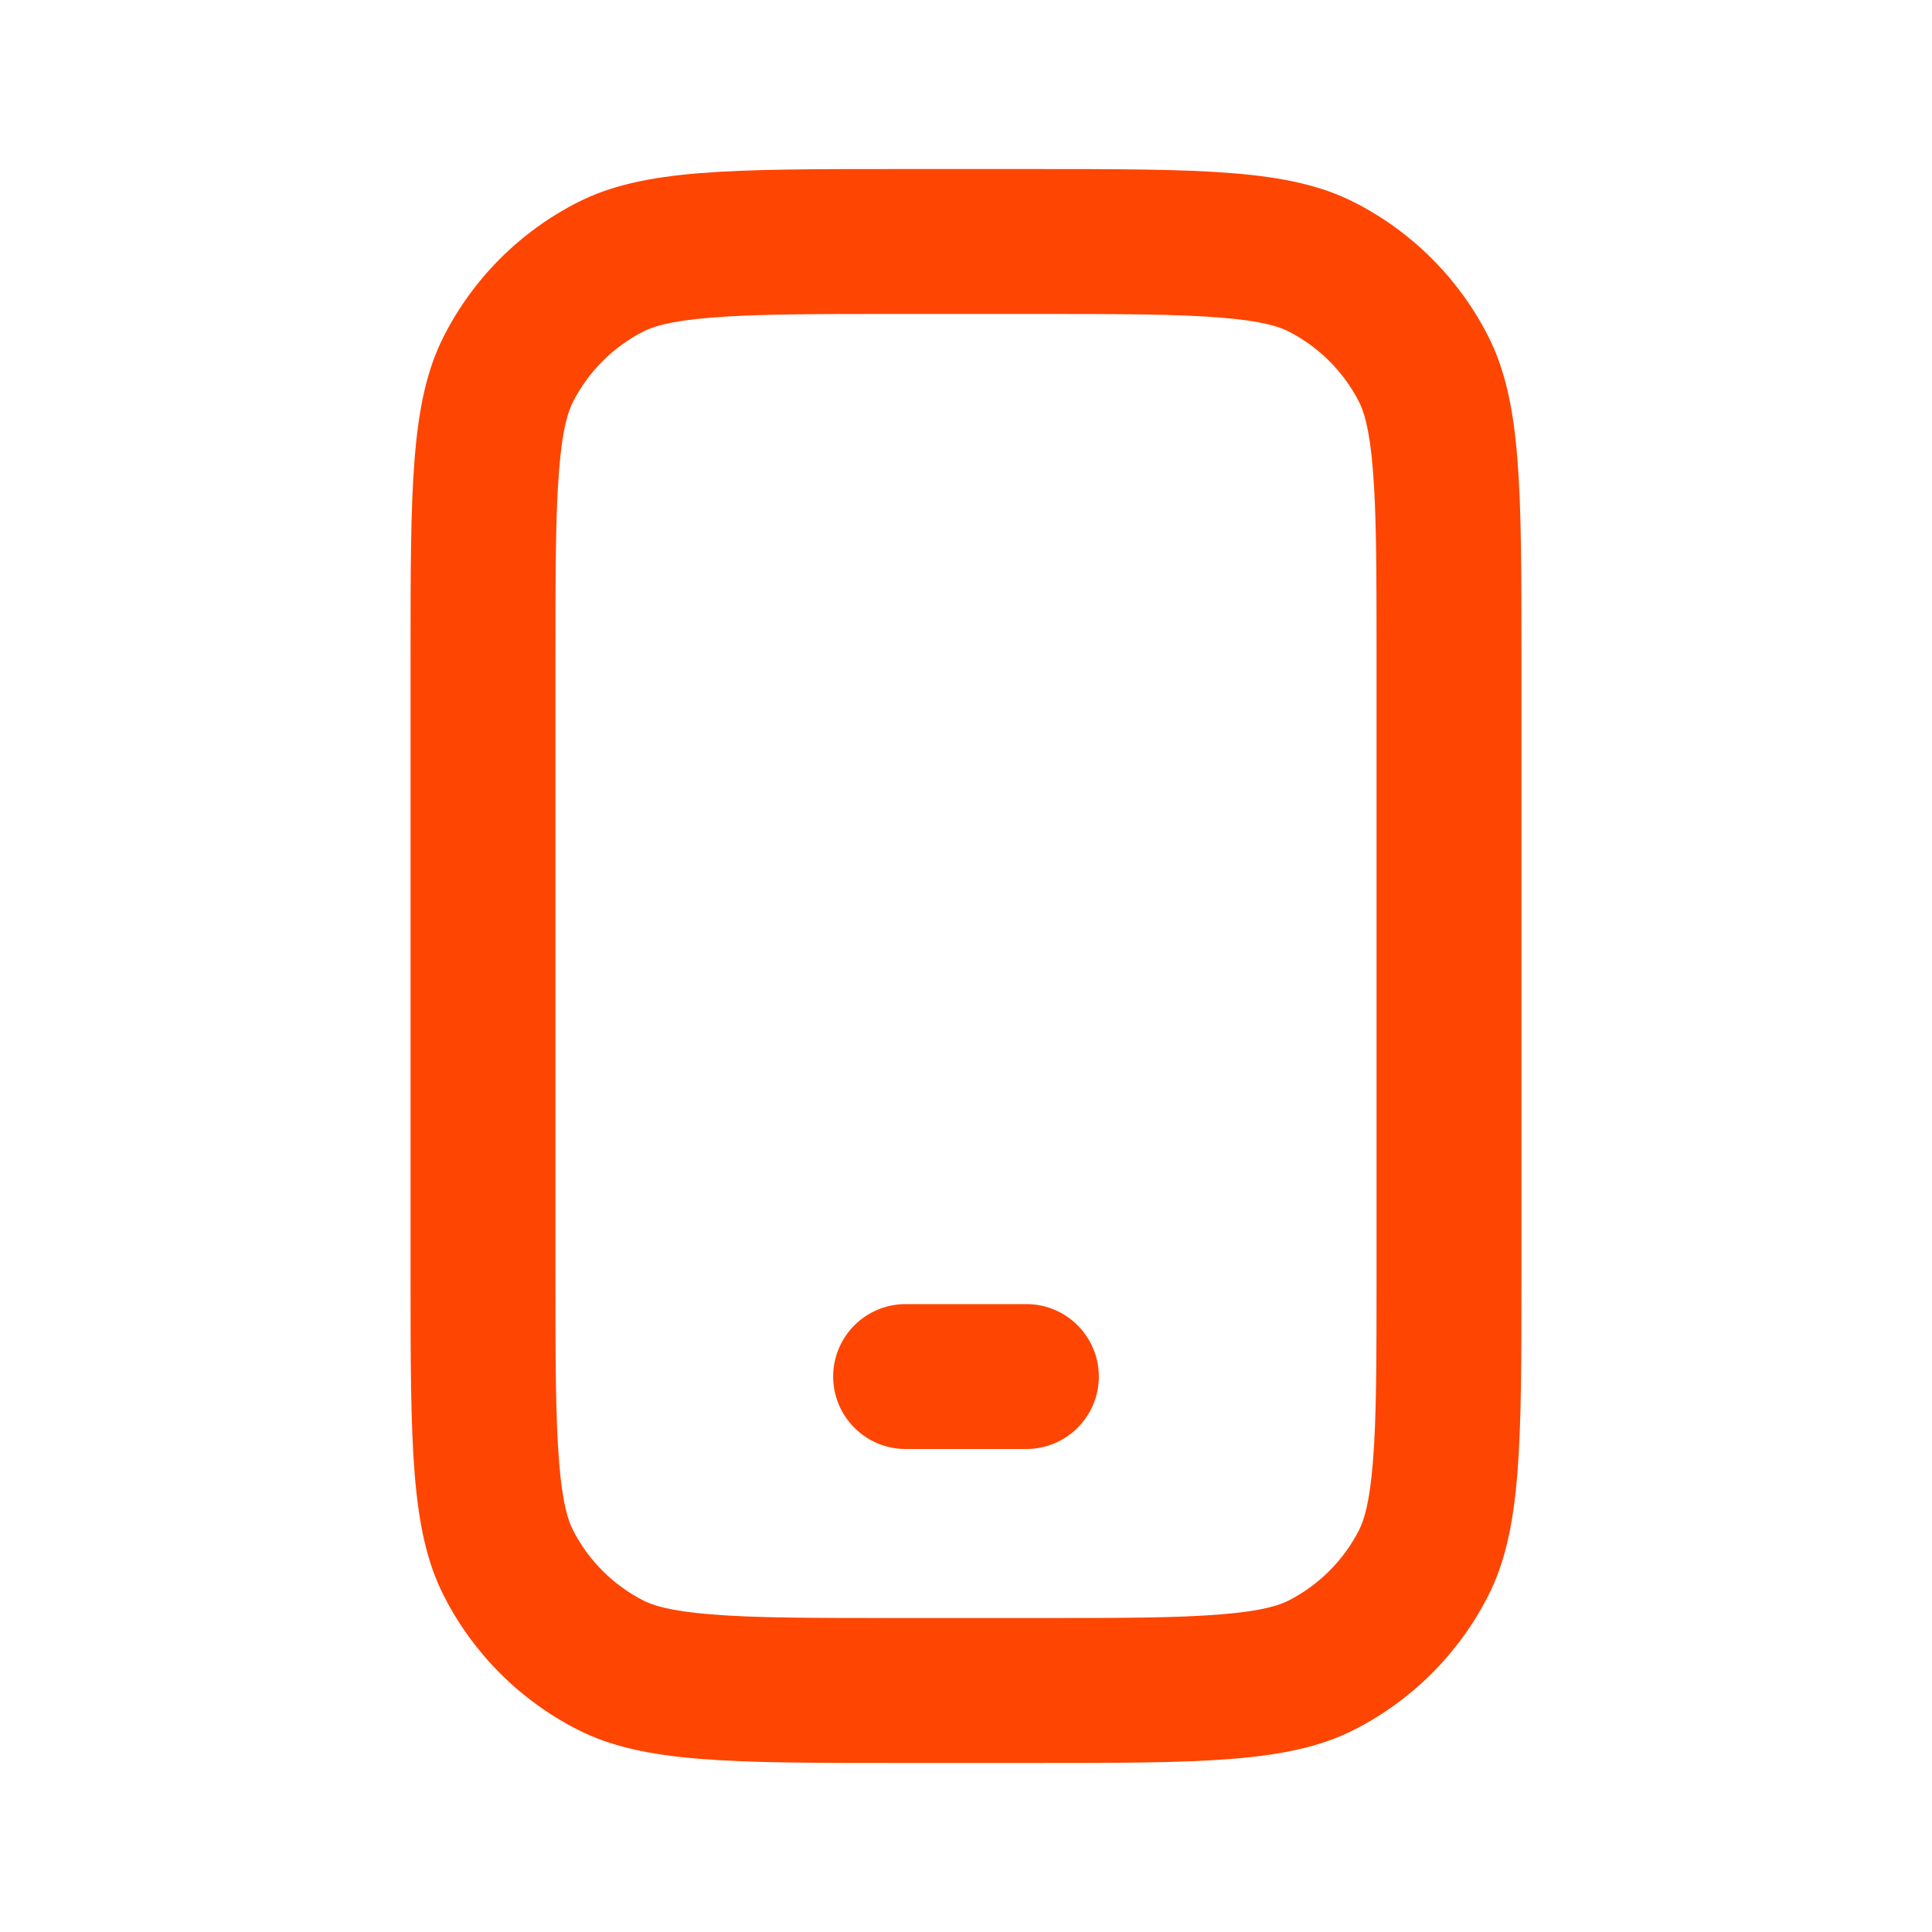 <svg width="24" height="24" viewBox="0 0 24 24" fill="none" xmlns="http://www.w3.org/2000/svg">
<path fill-rule="evenodd" clip-rule="evenodd" d="M11.18 3.9H12.82C13.914 3.9 14.626 3.901 15.169 3.946C15.692 3.988 15.898 4.062 16.008 4.118C16.384 4.31 16.69 4.616 16.882 4.992C16.938 5.102 17.012 5.308 17.054 5.831C17.099 6.374 17.1 7.086 17.1 8.18V15.82C17.1 16.914 17.099 17.626 17.054 18.169C17.012 18.692 16.938 18.898 16.882 19.008C16.69 19.384 16.384 19.69 16.008 19.882C15.898 19.938 15.692 20.012 15.169 20.054C14.626 20.099 13.914 20.1 12.82 20.1H11.18C10.086 20.1 9.374 20.099 8.831 20.054C8.308 20.012 8.102 19.938 7.992 19.882C7.616 19.69 7.31 19.384 7.118 19.008C7.062 18.898 6.988 18.692 6.946 18.169C6.901 17.626 6.9 16.914 6.9 15.82V8.18C6.9 7.086 6.901 6.374 6.946 5.831C6.988 5.308 7.062 5.102 7.118 4.992C7.31 4.616 7.616 4.31 7.992 4.118C8.102 4.062 8.308 3.988 8.831 3.946C9.374 3.901 10.086 3.9 11.18 3.9ZM5.1 8.18C5.1 6.052 5.1 4.988 5.514 4.175C5.878 3.46 6.46 2.878 7.175 2.514C7.988 2.1 9.052 2.1 11.18 2.1H12.82C14.948 2.1 16.012 2.1 16.825 2.514C17.54 2.878 18.122 3.46 18.486 4.175C18.9 4.988 18.9 6.052 18.9 8.18V15.82C18.9 17.948 18.9 19.012 18.486 19.825C18.122 20.54 17.54 21.122 16.825 21.486C16.012 21.9 14.948 21.9 12.82 21.9H11.18C9.052 21.9 7.988 21.9 7.175 21.486C6.46 21.122 5.878 20.54 5.514 19.825C5.1 19.012 5.1 17.948 5.1 15.82V8.18ZM11.25 16.2C10.753 16.2 10.35 16.603 10.35 17.1C10.35 17.597 10.753 18 11.25 18H12.75C13.247 18 13.65 17.597 13.65 17.1C13.65 16.603 13.247 16.2 12.75 16.2H11.25Z" fill="#fe4502"/>
</svg>
